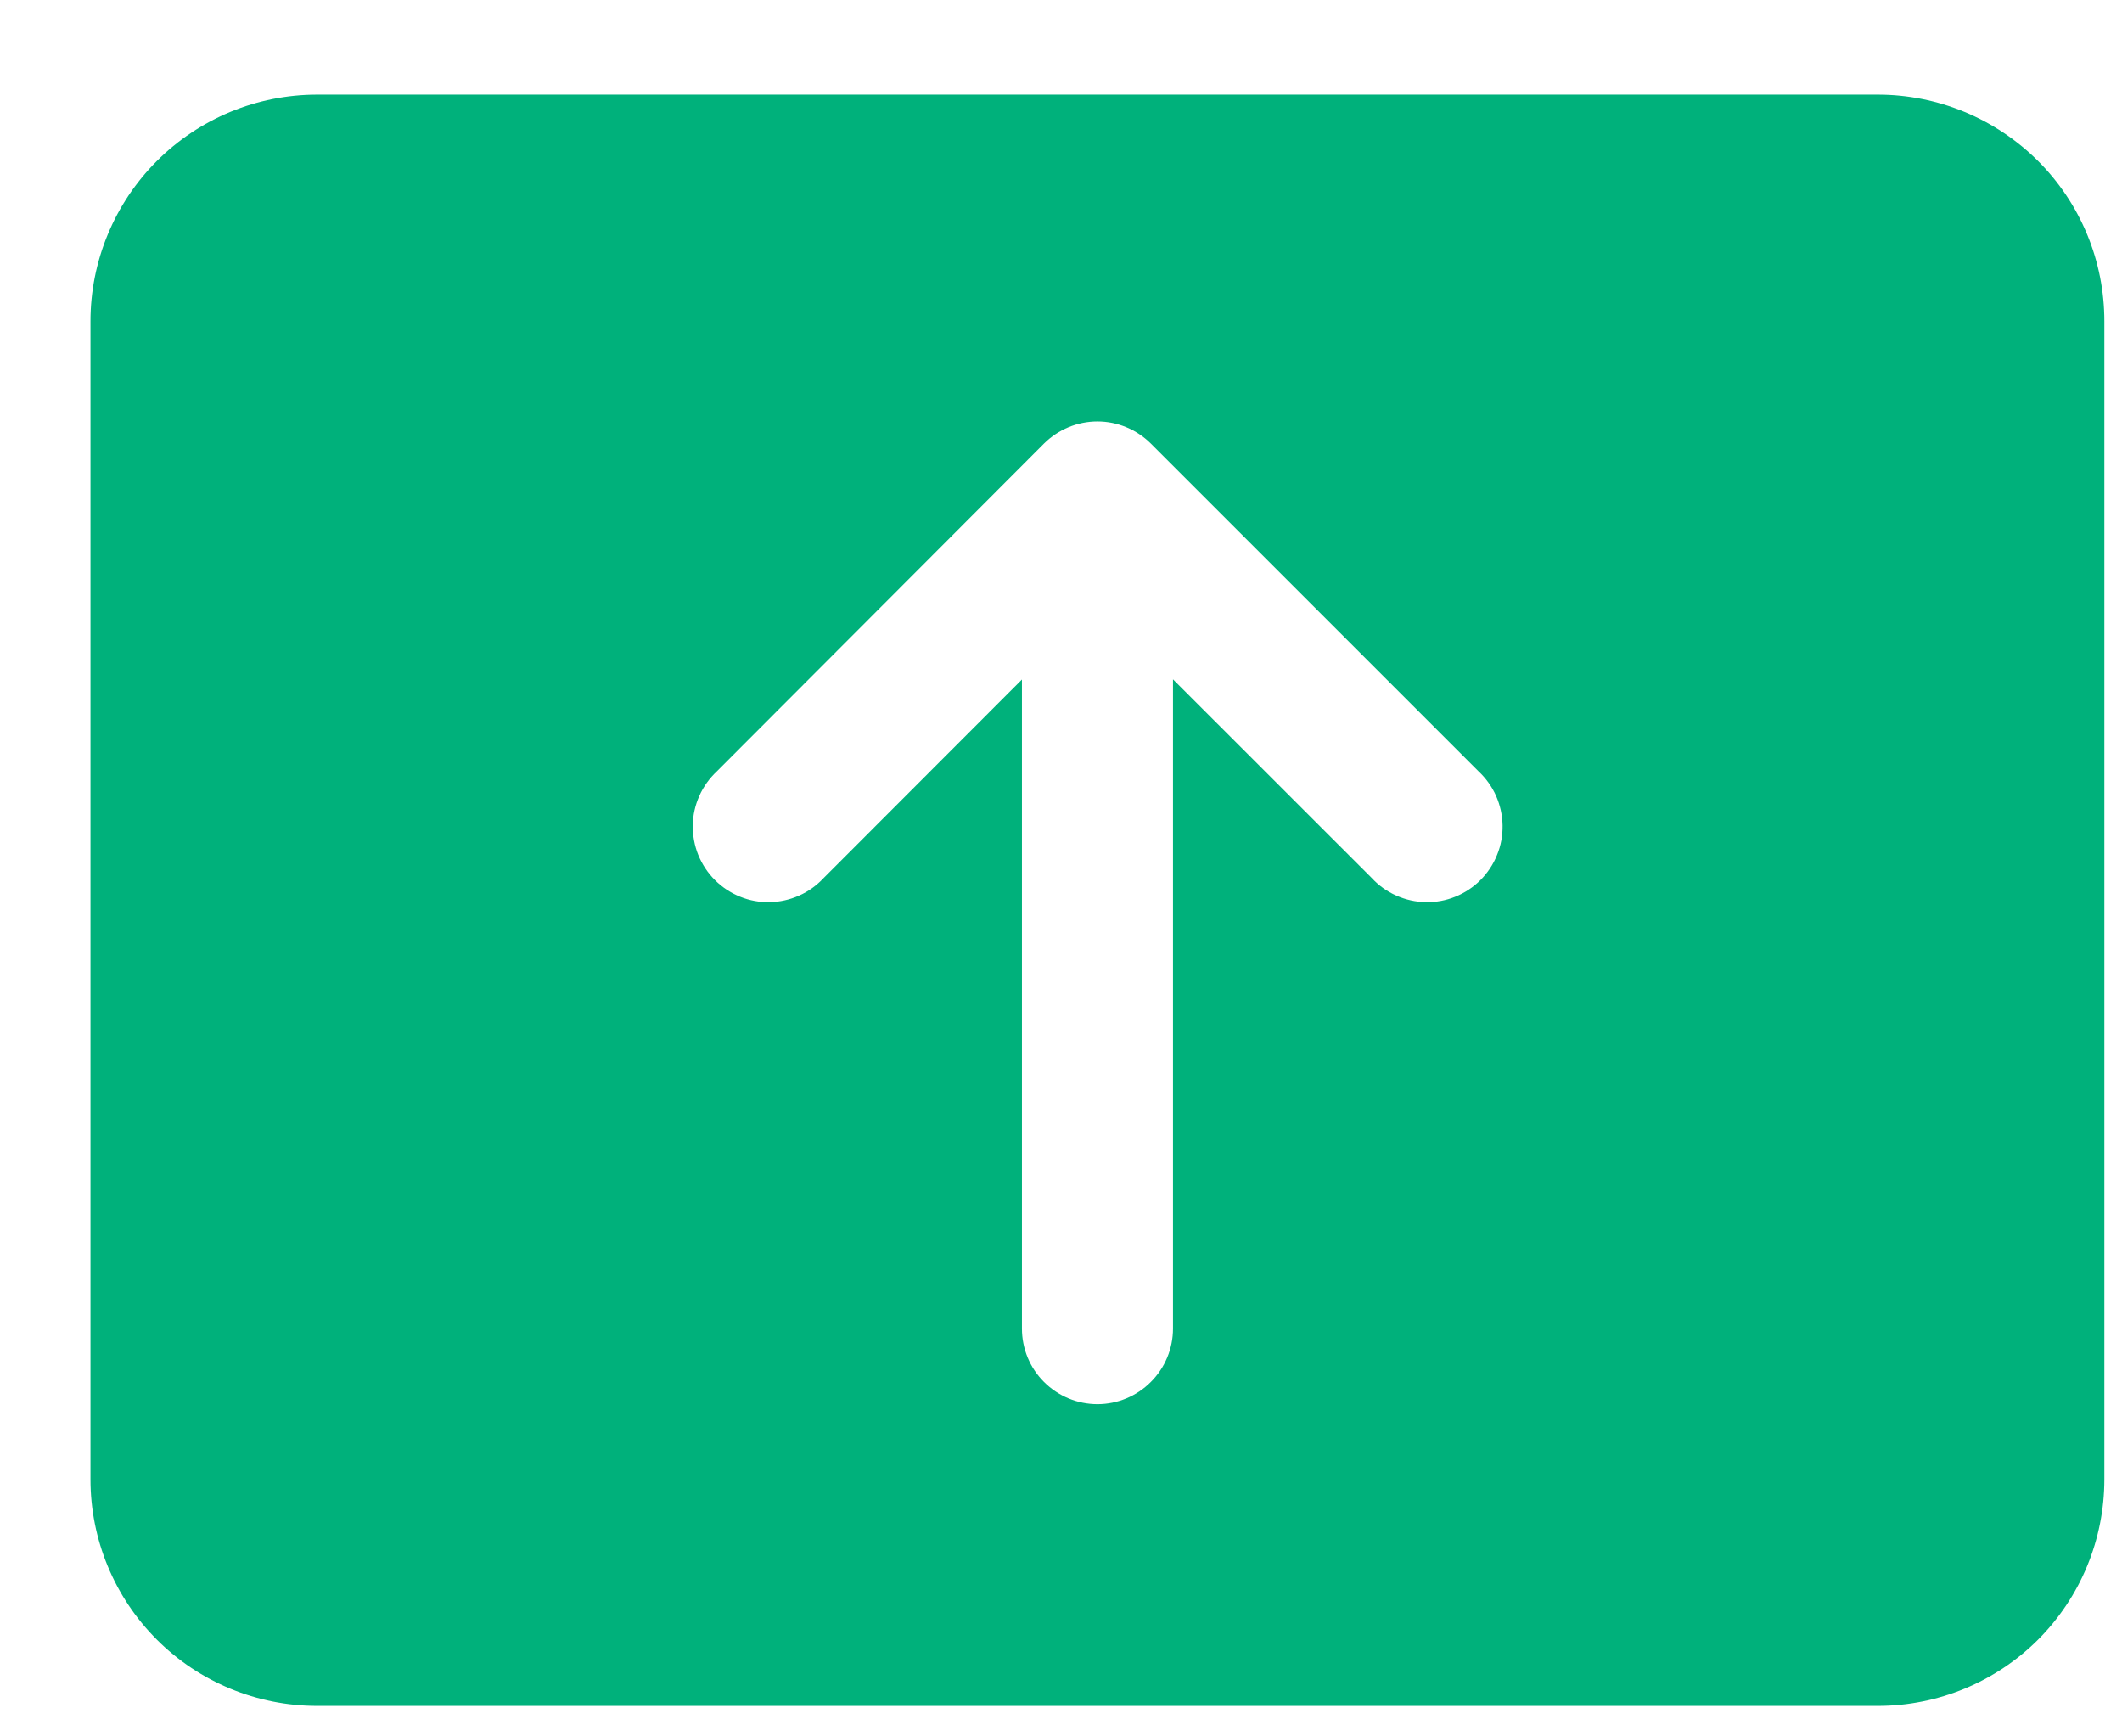 <svg width="22" height="18" viewBox="0 0 22 18" fill="none" xmlns="http://www.w3.org/2000/svg">
<path d="M3.287 0.981C2.978 0.981 2.673 1.042 2.388 1.16C2.103 1.278 1.844 1.451 1.626 1.669C1.408 1.887 1.235 2.146 1.117 2.431C0.999 2.716 0.938 3.021 0.938 3.33V15.335C0.938 15.959 1.185 16.556 1.626 16.997C2.066 17.437 2.664 17.684 3.287 17.684H19.469C20.091 17.684 20.689 17.437 21.13 16.997C21.57 16.556 21.817 15.959 21.817 15.335V3.33C21.817 3.021 21.757 2.716 21.639 2.431C21.521 2.146 21.348 1.887 21.13 1.669C20.911 1.451 20.652 1.278 20.367 1.16C20.082 1.042 19.777 0.981 19.469 0.981H3.287ZM11.931 4.598L15.329 7.996C15.406 8.068 15.468 8.154 15.511 8.251C15.553 8.347 15.576 8.45 15.578 8.555C15.58 8.661 15.561 8.765 15.521 8.862C15.482 8.96 15.423 9.048 15.349 9.123C15.275 9.197 15.186 9.256 15.089 9.295C14.991 9.335 14.887 9.354 14.782 9.352C14.677 9.35 14.573 9.327 14.477 9.284C14.381 9.242 14.294 9.18 14.223 9.103L12.161 7.042V13.773C12.161 13.98 12.078 14.18 11.931 14.326C11.785 14.473 11.585 14.556 11.378 14.556C11.17 14.556 10.971 14.473 10.824 14.326C10.677 14.18 10.595 13.98 10.595 13.773V7.044L8.538 9.103C8.466 9.18 8.38 9.242 8.284 9.284C8.188 9.327 8.084 9.35 7.979 9.352C7.874 9.354 7.77 9.335 7.672 9.295C7.575 9.256 7.486 9.197 7.412 9.123C7.337 9.048 7.279 8.96 7.239 8.862C7.2 8.765 7.181 8.661 7.182 8.555C7.184 8.45 7.207 8.347 7.25 8.251C7.293 8.154 7.355 8.068 7.432 7.996L10.824 4.598C10.971 4.452 11.17 4.369 11.378 4.369C11.585 4.369 11.784 4.452 11.931 4.598Z" fill="#00B17B"/>
</svg>
